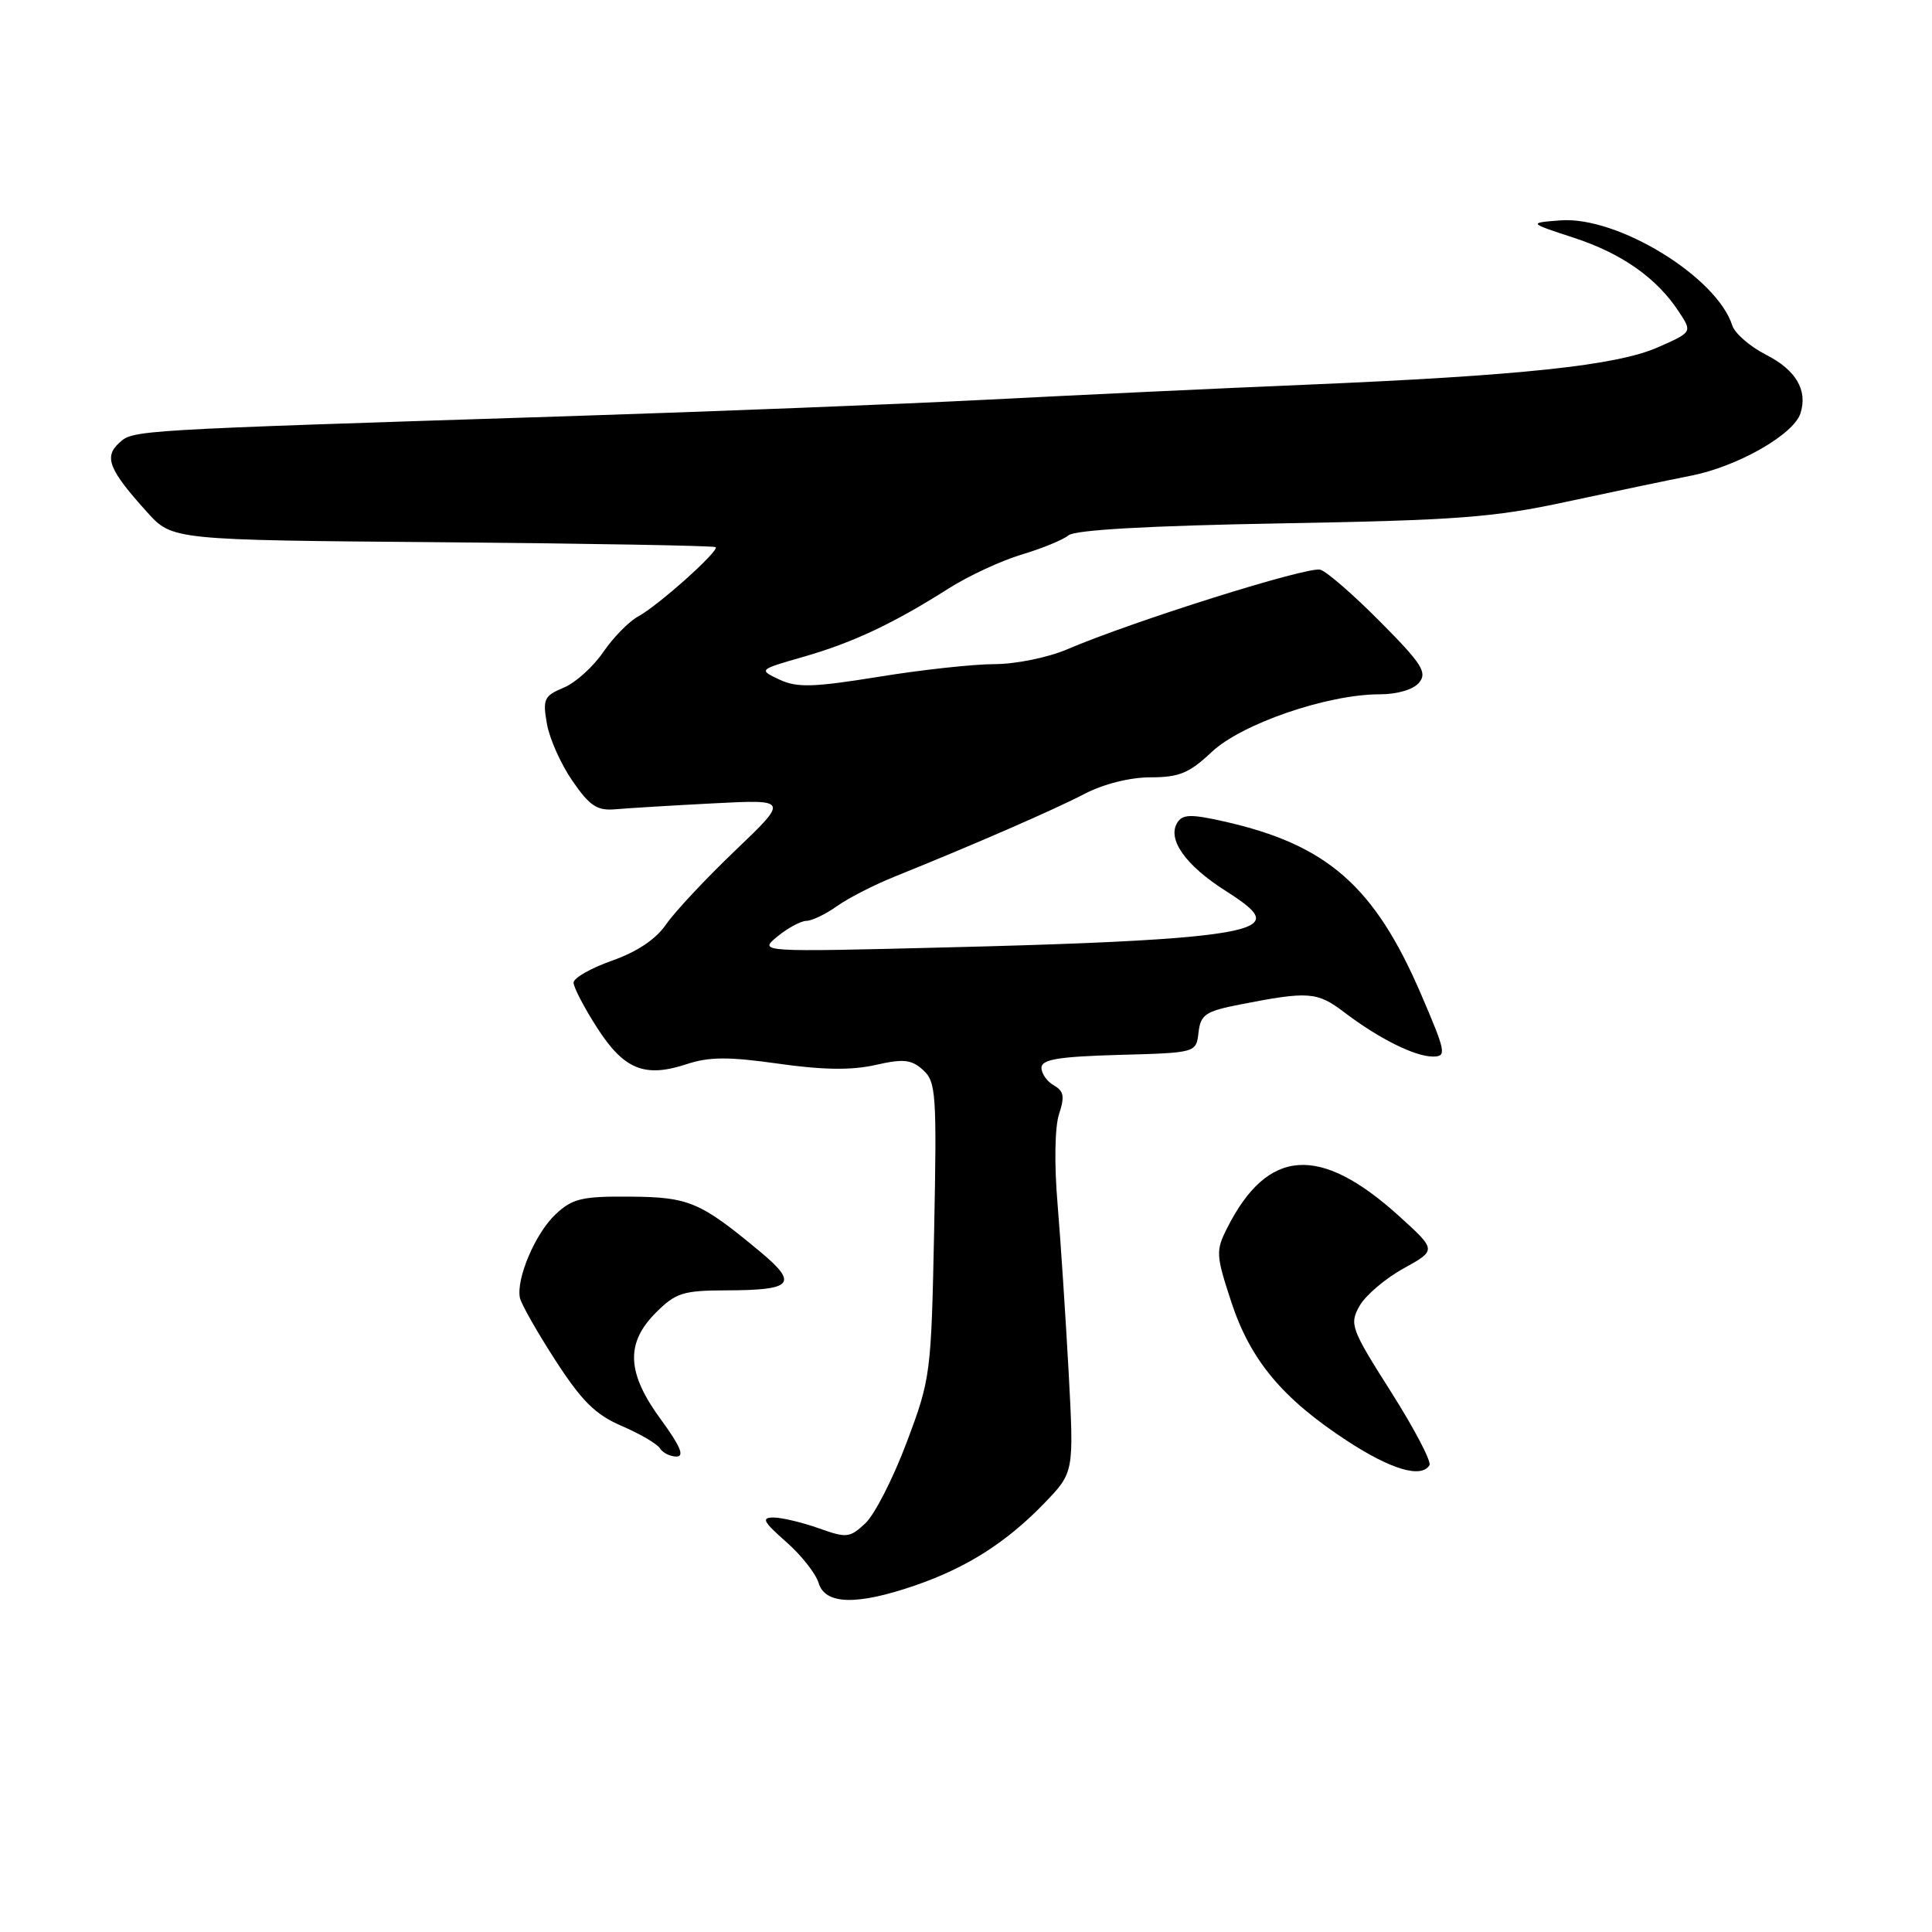 <?xml version="1.0" encoding="UTF-8" standalone="no"?>
<!DOCTYPE svg PUBLIC "-//W3C//DTD SVG 1.1//EN" "http://www.w3.org/Graphics/SVG/1.1/DTD/svg11.dtd" >
<svg xmlns="http://www.w3.org/2000/svg" xmlns:xlink="http://www.w3.org/1999/xlink" version="1.1" viewBox="0 0 256 256">
 <g >
 <path fill="currentColor"
d=" M 121.20 210.10 C 128.11 207.73 133.39 204.36 138.41 199.15 C 142.31 195.10 142.31 195.10 141.60 181.80 C 141.20 174.48 140.54 164.45 140.13 159.50 C 139.68 154.22 139.77 149.31 140.33 147.62 C 141.10 145.31 140.96 144.56 139.64 143.82 C 138.74 143.31 138.00 142.26 138.00 141.49 C 138.00 140.38 140.21 140.01 148.25 139.78 C 158.50 139.50 158.50 139.50 158.81 136.81 C 159.09 134.43 159.72 134.00 164.31 133.10 C 173.40 131.32 174.53 131.41 178.10 134.12 C 182.69 137.61 187.48 140.00 189.87 140.00 C 191.71 140.00 191.60 139.43 188.30 131.75 C 182.14 117.42 175.85 111.91 162.17 108.84 C 157.77 107.85 156.69 107.89 155.99 109.02 C 154.64 111.21 157.10 114.68 162.40 118.04 C 166.03 120.34 166.98 121.42 166.14 122.26 C 164.42 123.98 154.04 124.83 126.00 125.52 C 100.50 126.16 100.50 126.16 103.00 124.10 C 104.38 122.97 106.11 122.03 106.85 122.02 C 107.59 122.01 109.41 121.13 110.90 120.07 C 112.39 119.01 115.84 117.24 118.56 116.15 C 129.14 111.88 139.69 107.29 143.71 105.19 C 146.24 103.88 149.73 103.00 152.46 103.00 C 156.24 103.00 157.59 102.44 160.56 99.64 C 164.51 95.91 175.89 92.00 182.79 92.00 C 185.16 92.00 187.28 91.37 188.04 90.45 C 189.15 89.12 188.41 87.95 182.94 82.44 C 179.43 78.89 175.83 75.76 174.96 75.49 C 173.38 74.99 150.13 82.30 141.38 86.05 C 138.88 87.12 134.57 88.00 131.80 88.00 C 129.04 88.00 122.11 88.75 116.42 89.68 C 107.75 91.08 105.61 91.14 103.28 90.05 C 100.50 88.74 100.50 88.74 106.50 87.02 C 113.03 85.14 118.35 82.64 125.74 77.95 C 128.36 76.29 132.70 74.28 135.38 73.48 C 138.06 72.68 140.85 71.54 141.59 70.93 C 142.45 70.21 152.34 69.66 169.71 69.35 C 193.01 68.94 197.93 68.57 207.50 66.50 C 213.55 65.20 221.03 63.63 224.12 63.02 C 230.26 61.81 237.68 57.57 238.57 54.77 C 239.55 51.70 237.98 49.03 234.00 47.00 C 231.88 45.92 229.88 44.18 229.54 43.14 C 227.50 36.69 214.34 28.63 206.78 29.20 C 202.50 29.53 202.50 29.53 208.56 31.51 C 214.95 33.61 219.54 36.85 222.47 41.32 C 224.24 44.01 224.24 44.01 219.68 46.02 C 214.24 48.43 201.52 49.78 173.00 50.98 C 161.72 51.45 142.82 52.34 131.00 52.95 C 119.17 53.56 94.20 54.54 75.50 55.14 C 17.12 57.01 17.69 56.97 15.79 58.69 C 13.74 60.55 14.43 62.26 19.50 67.87 C 22.83 71.56 22.83 71.56 58.66 71.85 C 78.36 72.02 94.64 72.31 94.83 72.50 C 95.33 72.99 87.19 80.27 84.55 81.69 C 83.33 82.35 81.25 84.48 79.92 86.42 C 78.59 88.37 76.23 90.49 74.67 91.13 C 72.10 92.20 71.89 92.64 72.47 95.91 C 72.81 97.88 74.34 101.30 75.87 103.50 C 78.16 106.82 79.14 107.45 81.57 107.23 C 83.18 107.09 89.00 106.73 94.50 106.45 C 104.50 105.93 104.50 105.93 97.40 112.72 C 93.50 116.45 89.38 120.85 88.25 122.50 C 86.92 124.44 84.41 126.13 81.10 127.29 C 78.30 128.28 76.00 129.59 76.00 130.20 C 76.00 130.82 77.40 133.51 79.11 136.17 C 82.67 141.72 85.42 142.84 90.97 141.01 C 93.96 140.02 96.53 140.01 103.13 140.94 C 109.01 141.78 112.83 141.83 115.98 141.12 C 119.73 140.27 120.77 140.38 122.32 141.79 C 124.03 143.34 124.14 144.96 123.78 162.98 C 123.39 182.10 123.32 182.68 120.14 191.12 C 118.36 195.86 115.90 200.68 114.68 201.83 C 112.60 203.78 112.19 203.83 108.48 202.50 C 106.29 201.73 103.60 201.08 102.50 201.08 C 100.84 201.08 101.13 201.63 104.15 204.29 C 106.16 206.05 108.10 208.51 108.47 209.75 C 109.32 212.63 113.52 212.74 121.20 210.10 Z  M 189.41 194.15 C 189.70 193.68 187.41 189.31 184.33 184.45 C 179.00 176.06 178.79 175.47 180.14 173.05 C 180.93 171.65 183.55 169.41 185.97 168.08 C 190.36 165.65 190.36 165.65 185.43 161.18 C 174.90 151.62 167.98 152.09 162.61 162.71 C 161.08 165.74 161.11 166.30 163.15 172.51 C 165.69 180.24 169.92 185.31 178.50 190.92 C 184.31 194.72 188.32 195.91 189.41 194.15 Z  M 87.59 188.12 C 83.04 181.92 82.85 177.99 86.92 173.92 C 89.53 171.31 90.52 171.00 96.17 170.98 C 105.08 170.96 105.83 170.12 100.74 165.87 C 92.76 159.24 91.31 158.62 83.47 158.56 C 77.10 158.51 75.85 158.81 73.62 160.90 C 70.95 163.39 68.38 169.43 68.89 171.97 C 69.06 172.78 71.17 176.51 73.60 180.26 C 77.10 185.67 78.91 187.46 82.39 188.95 C 84.81 189.99 87.08 191.32 87.45 191.92 C 87.82 192.51 88.80 193.00 89.64 193.00 C 90.73 193.00 90.14 191.60 87.59 188.12 Z "/>
</g>
</svg>